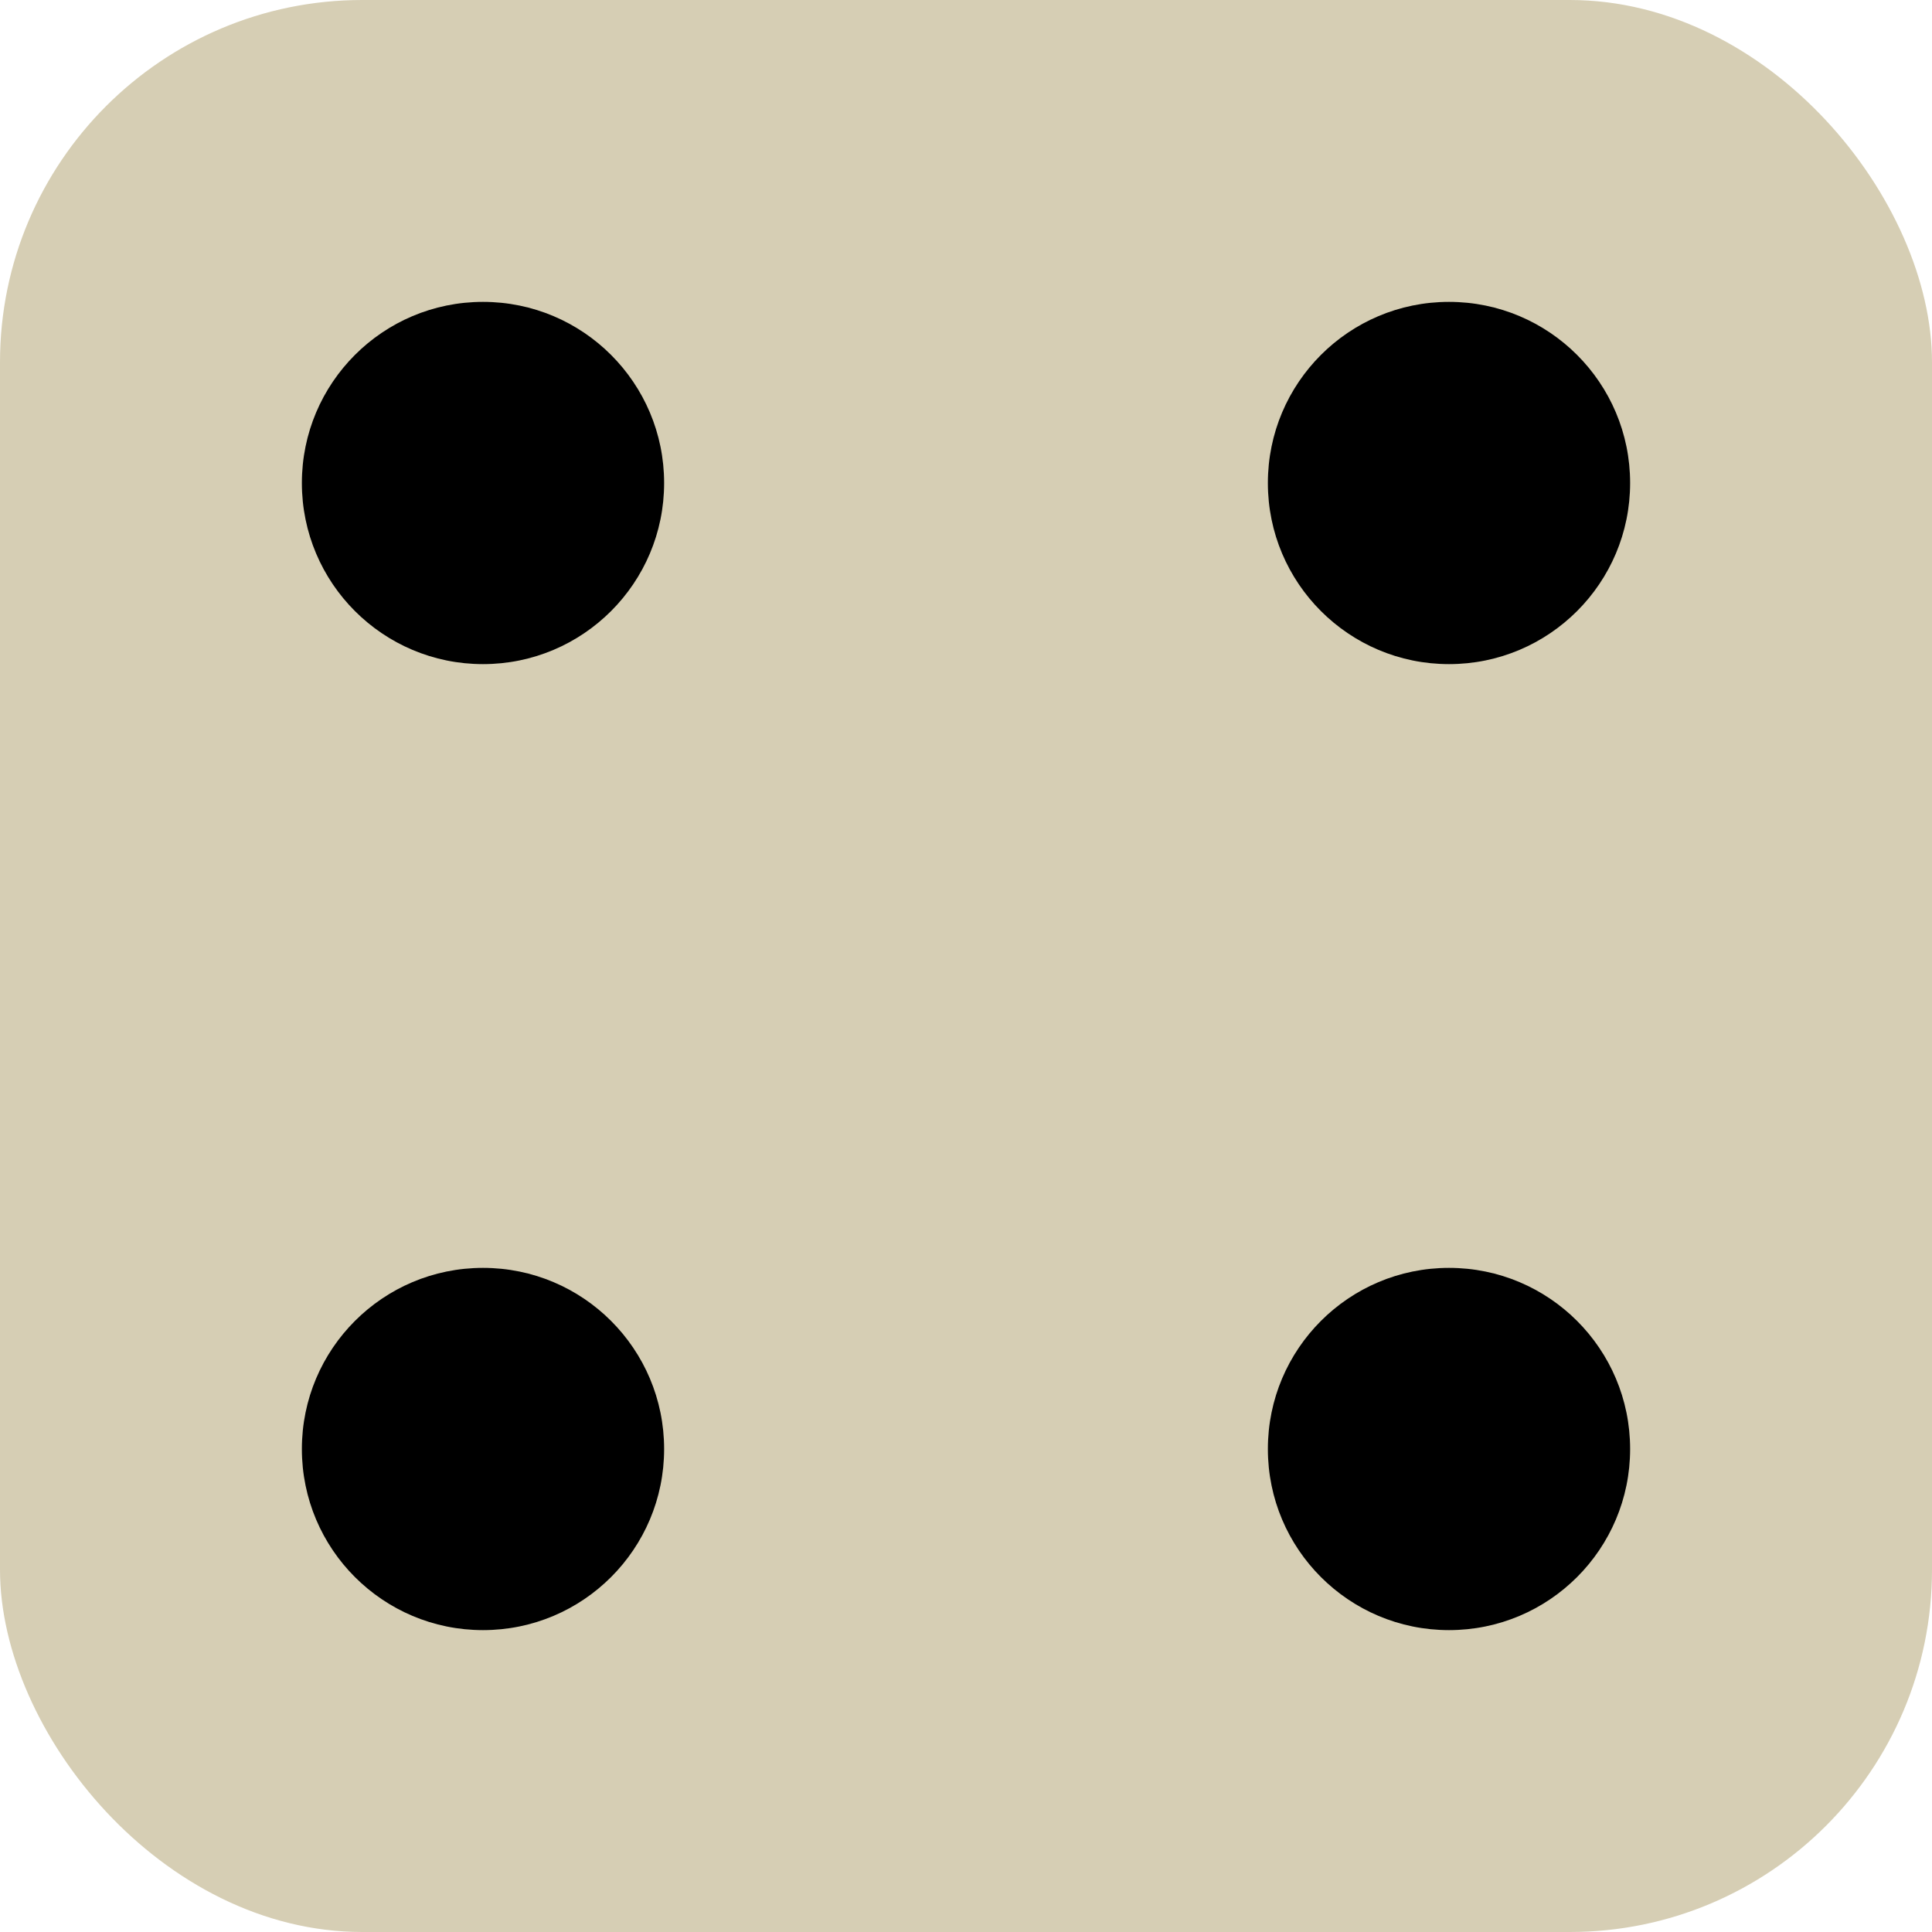 <svg width="32" height="32" viewBox="0 0 32 32" fill="none" xmlns="http://www.w3.org/2000/svg">
<rect width="32" height="32" rx="6" fill="#D6CEB4"/>
<circle cx="8" cy="8" r="3" fill="black"/>
<circle cx="24" cy="8" r="3" fill="black"/>
<circle cx="8" cy="24" r="3" fill="black"/>
<circle cx="24" cy="24" r="3" fill="black"/>
</svg>
